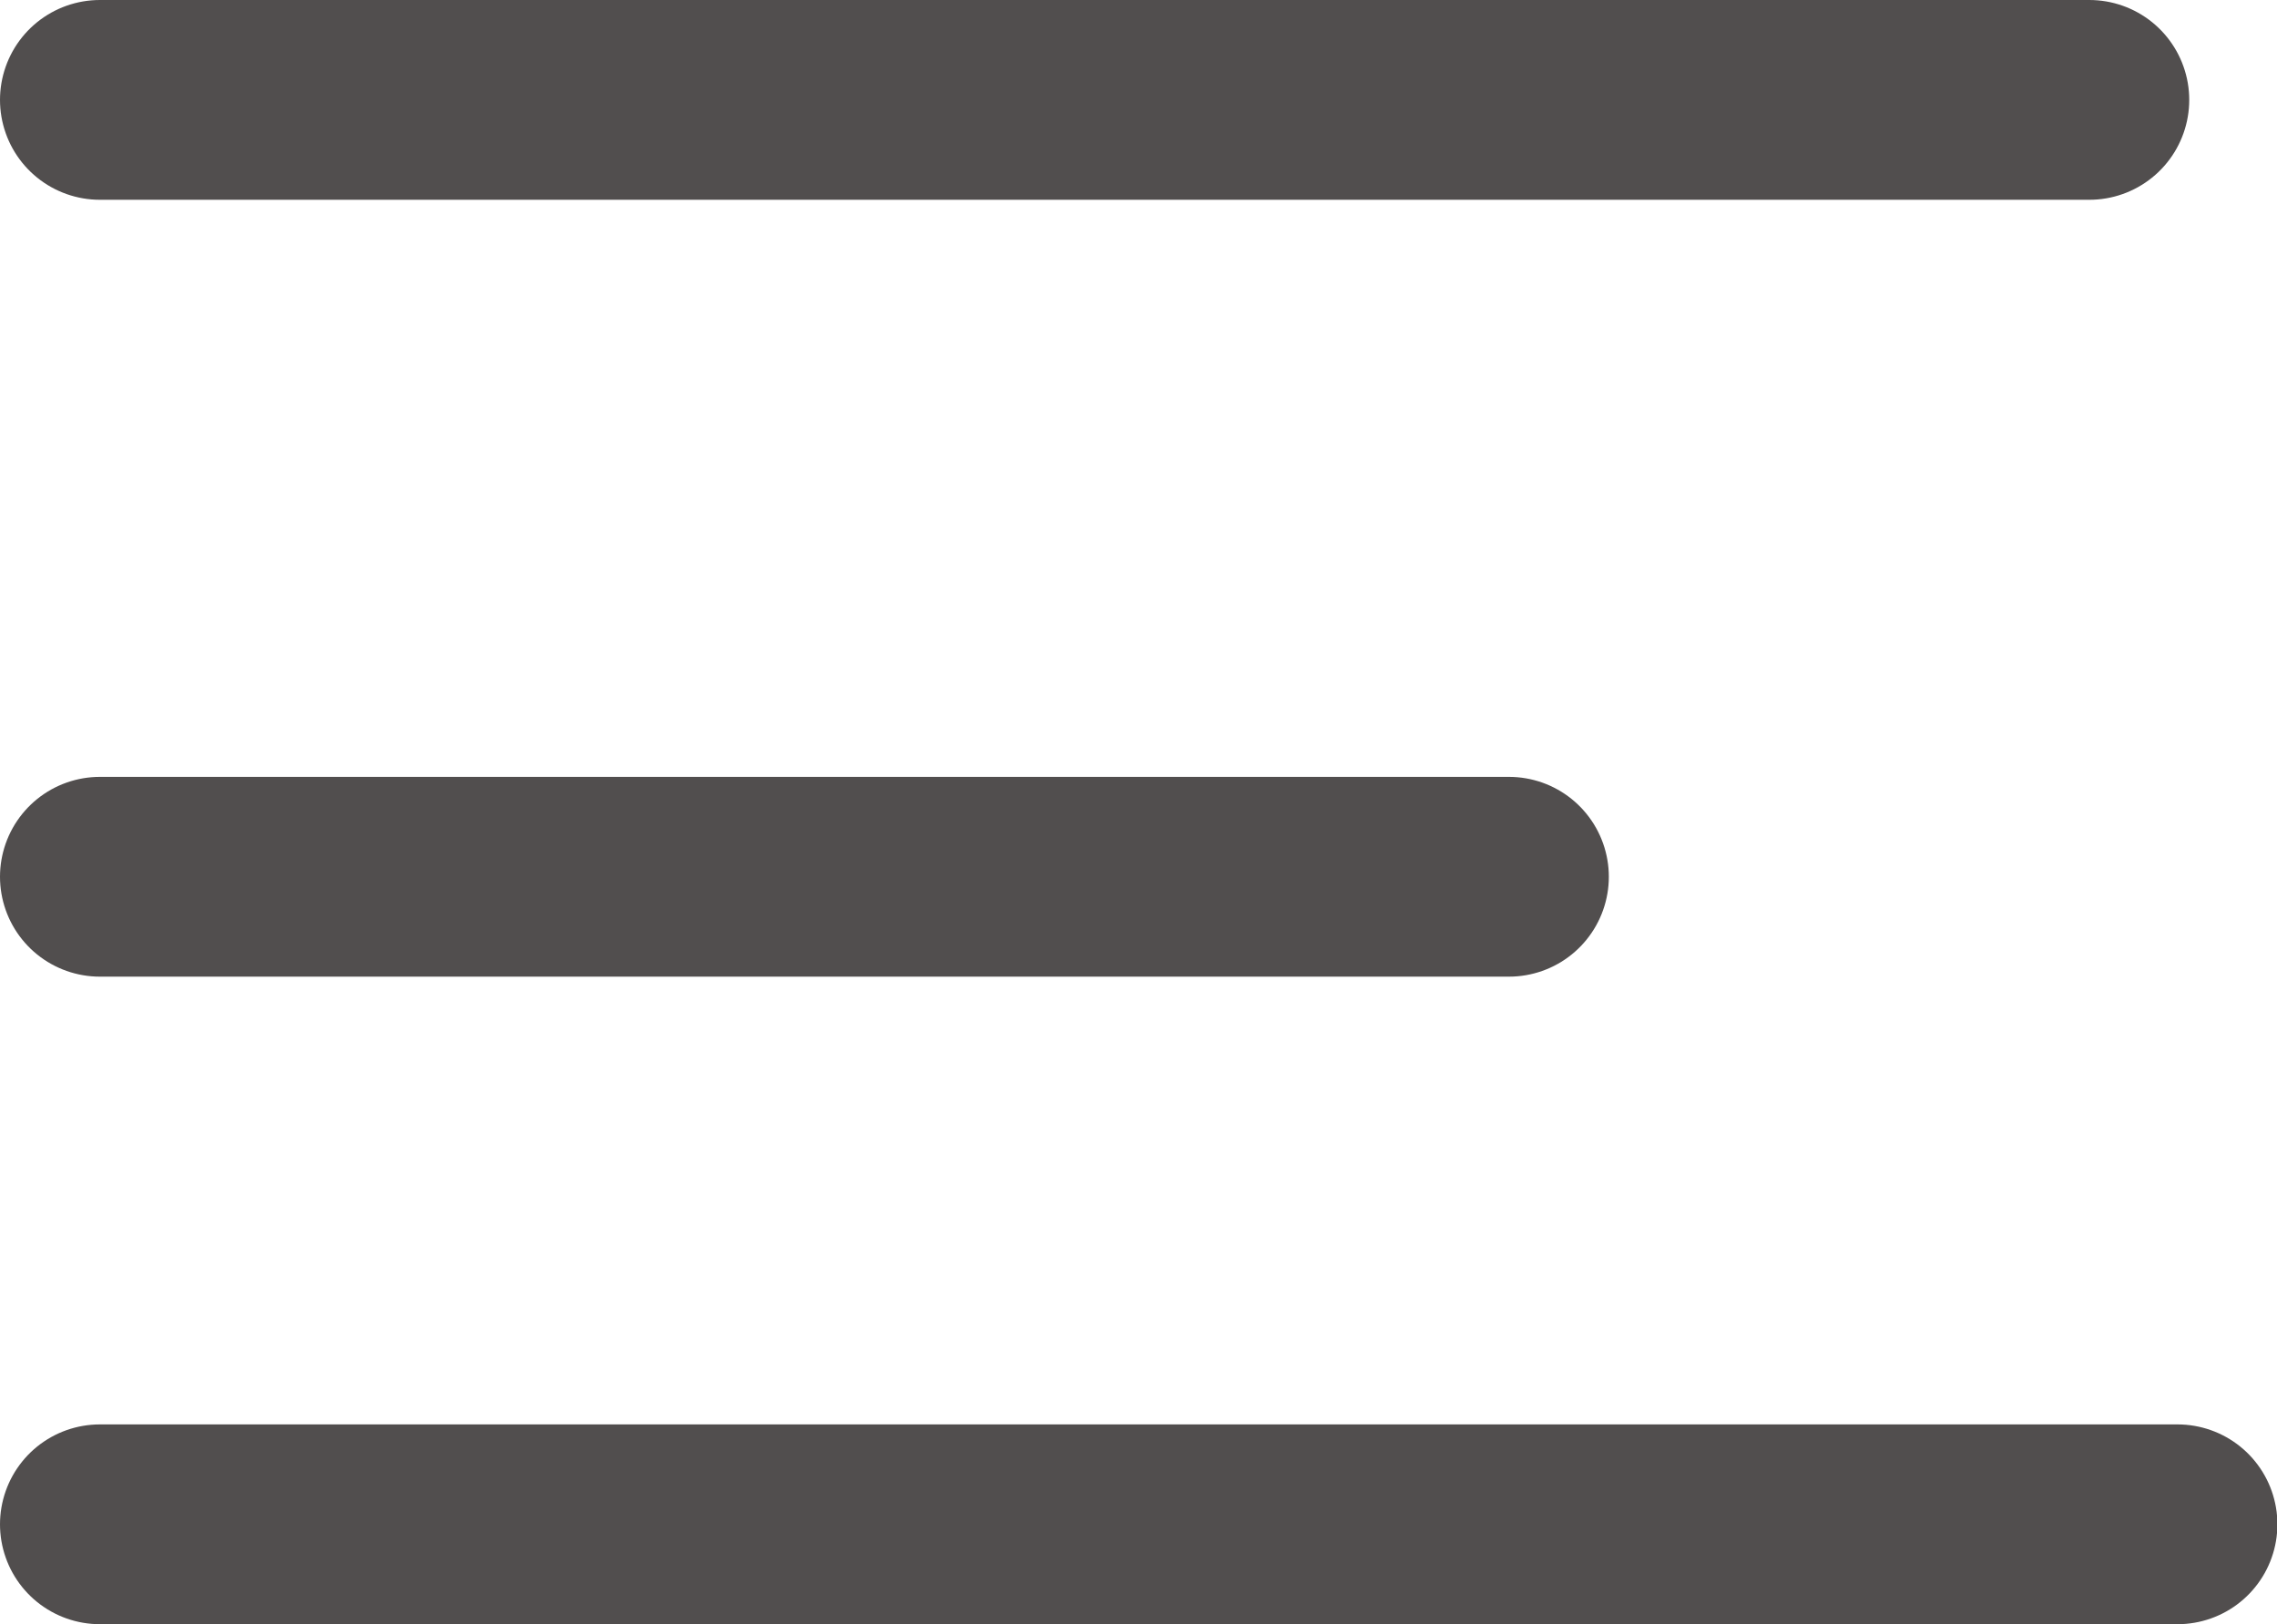 <svg xmlns="http://www.w3.org/2000/svg" width="17.097" height="12.194" viewBox="0 0 17.097 12.194">
  <g id="Group_13742"  transform="translate(-2969.972 -341.889)">
    <path id="Path_14071"  d="M3621.82,1546.977h14.938" transform="translate(-651.098 -1204.338)" fill="none" stroke="#514e4e" stroke-linecap="round" stroke-width="1.5"/>
    <path id="Path_14072"  d="M3621.82,1546.977H3632.4" transform="translate(-651.098 -1198.505)" fill="none" stroke="#514e4e" stroke-linecap="round" stroke-width="1.5"/>
    <path id="Path_14073"  d="M3621.82,1546.977h15.6" transform="translate(-651.098 -1193.643)" fill="none" stroke="#514e4e" stroke-linecap="round" stroke-width="1.5"/>
  </g>
</svg>
